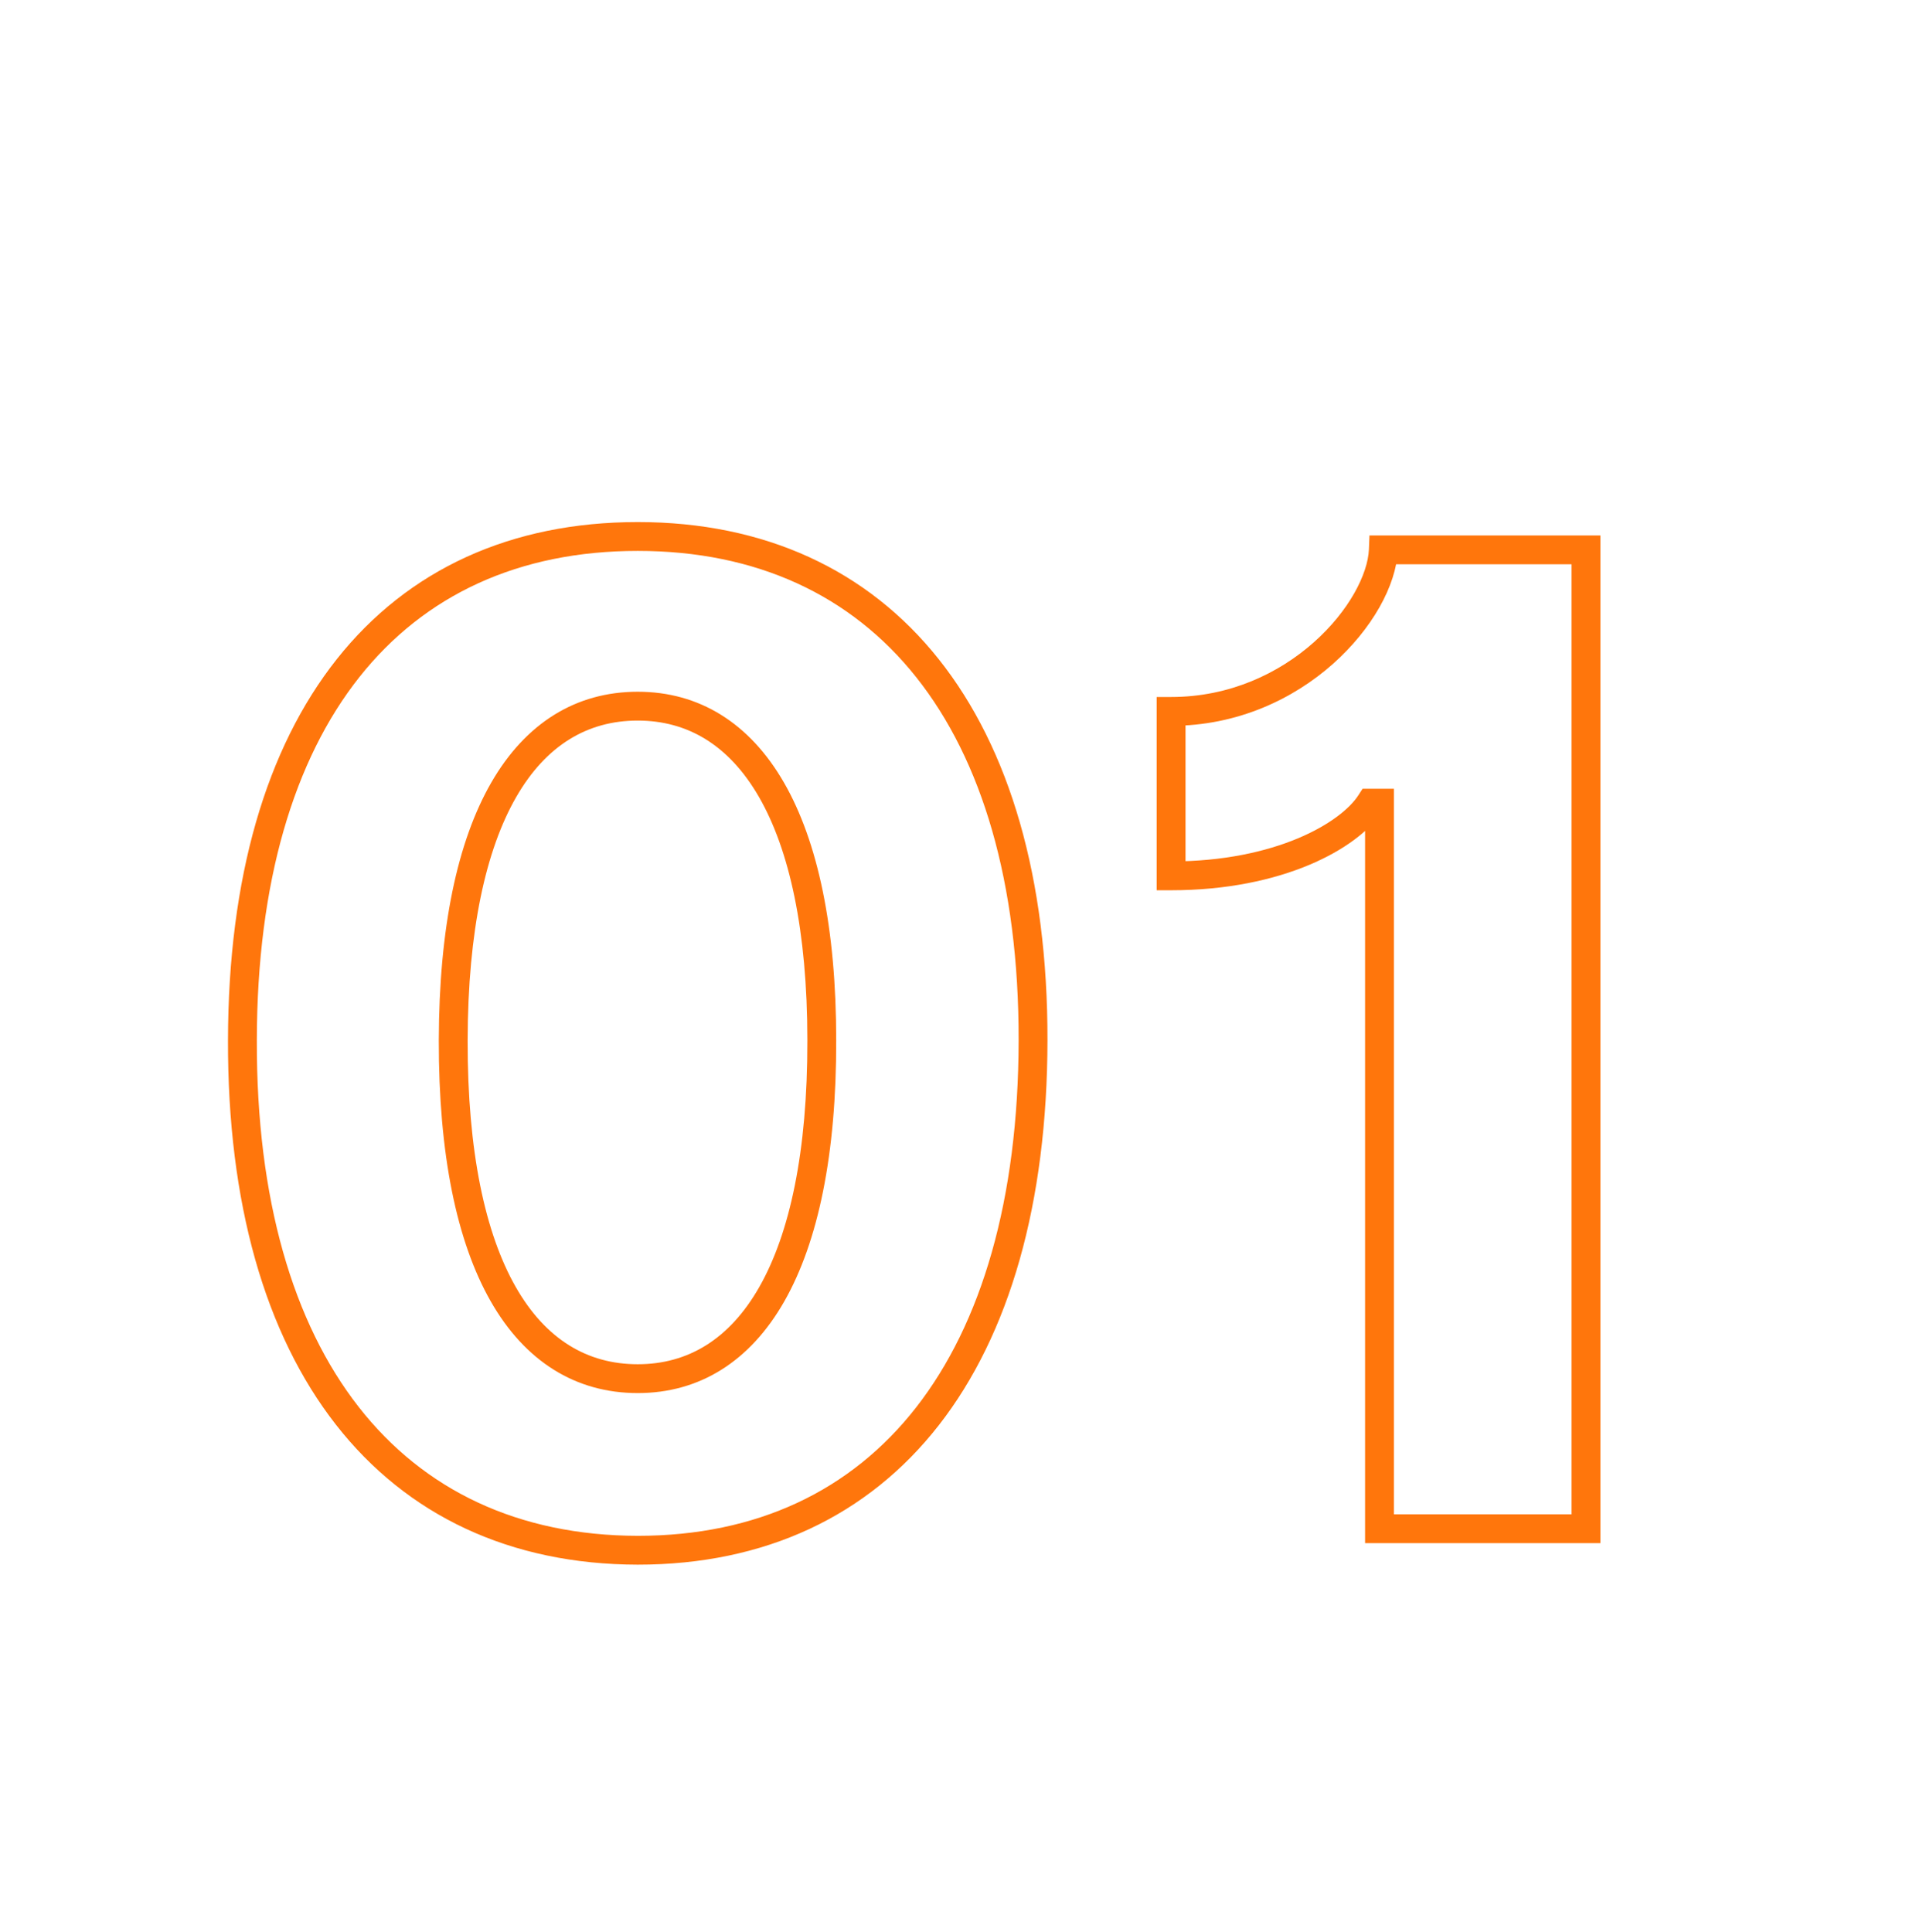 <?xml version="1.0" encoding="UTF-8"?> <svg xmlns="http://www.w3.org/2000/svg" width="200" height="201" viewBox="0 0 200 201" fill="none"> <g clip-path="url(#clip0)"> <path d="M66.327 161.251L66.324 162.751H66.327V161.251ZM107.442 108.204L105.942 108.202L105.942 108.202L107.442 108.204ZM25.212 108.204L26.712 108.208L26.712 108.206L25.212 108.204ZM47.137 108.204L45.637 108.201L45.637 108.201L47.137 108.204ZM85.468 108.204L83.968 108.204L83.968 108.207L85.468 108.204ZM66.327 162.751C79.549 162.751 90.269 157.697 97.65 148.234C104.994 138.819 108.917 125.192 108.942 108.206L105.942 108.202C105.918 124.774 102.085 137.67 95.285 146.389C88.522 155.06 78.709 159.751 66.327 159.751V162.751ZM108.942 108.206C108.967 91.338 105.017 77.866 97.642 68.579C90.232 59.249 79.489 54.303 66.327 54.303V57.303C78.669 57.303 88.509 61.903 95.293 70.445C102.112 79.032 105.967 91.76 105.942 108.202L108.942 108.206ZM66.327 54.303C53.141 54.303 42.422 59.236 35.03 68.562C27.674 77.842 23.737 91.313 23.712 108.202L26.712 108.206C26.736 91.736 30.58 79.006 37.381 70.425C44.145 61.891 53.959 57.303 66.327 57.303V54.303ZM23.712 108.199C23.662 125.14 27.573 138.757 34.93 148.179C42.323 157.647 53.079 162.725 66.324 162.751L66.33 159.751C53.922 159.727 44.07 155.01 37.294 146.332C30.483 137.608 26.663 124.727 26.712 108.208L23.712 108.199ZM66.327 141.903C61.095 141.903 56.749 139.323 53.635 133.86C50.476 128.316 48.612 119.816 48.637 108.207L45.637 108.201C45.612 120.058 47.502 129.157 51.029 135.346C54.602 141.615 59.876 144.903 66.327 144.903V141.903ZM48.637 108.207C48.661 96.773 50.536 88.384 53.688 82.907C56.794 77.51 61.117 74.952 66.327 74.952V71.952C59.904 71.952 54.656 75.211 51.088 81.411C47.566 87.53 45.662 96.517 45.637 108.201L48.637 108.207ZM66.327 74.952C71.511 74.952 75.834 77.509 78.941 82.907C82.093 88.383 83.968 96.772 83.968 108.204H86.968C86.968 96.518 85.064 87.531 81.541 81.411C77.974 75.212 72.727 71.952 66.327 71.952V74.952ZM83.968 108.207C83.992 119.815 82.129 128.317 78.975 133.861C75.866 139.326 71.532 141.903 66.327 141.903V144.903C72.756 144.903 78.017 141.613 81.582 135.345C85.103 129.156 86.993 120.058 86.968 108.201L83.968 108.207ZM164.951 57.195H166.451V55.695H164.951V57.195ZM143.871 57.195V55.695H142.43L142.373 57.135L143.871 57.195ZM121.798 73.999V72.499H120.298V73.999H121.798ZM121.798 91.102H120.298V92.602H121.798V91.102ZM142.529 83.545V82.045H141.713L141.27 82.73L142.529 83.545ZM143.474 83.545H144.974V82.045H143.474V83.545ZM143.474 159.013H141.974V160.513H143.474V159.013ZM164.951 159.013V160.513H166.451V159.013H164.951ZM164.951 55.695H143.871V58.695H164.951V55.695ZM142.373 57.135C142.271 59.688 140.327 63.537 136.648 66.806C133.028 70.024 127.916 72.499 121.798 72.499V75.499C128.755 75.499 134.555 72.68 138.641 69.049C142.668 65.47 145.224 60.917 145.37 57.255L142.373 57.135ZM120.298 73.999V91.102H123.298V73.999H120.298ZM121.798 92.602C127.599 92.602 132.434 91.524 136.135 89.975C139.797 88.442 142.471 86.396 143.788 84.36L141.27 82.73C140.4 84.074 138.326 85.806 134.977 87.207C131.669 88.591 127.232 89.602 121.798 89.602V92.602ZM142.529 85.045H143.474V82.045H142.529V85.045ZM141.974 83.545V159.013H144.974V83.545H141.974ZM143.474 160.513H164.951V157.513H143.474V160.513ZM166.451 159.013V57.195H163.451V159.013H166.451Z" fill="#FF760C"></path> </g> <defs> <clipPath id="clip0"> <rect width="200" height="200" fill="white" transform="translate(0 0.557)"></rect> </clipPath> </defs> </svg> 